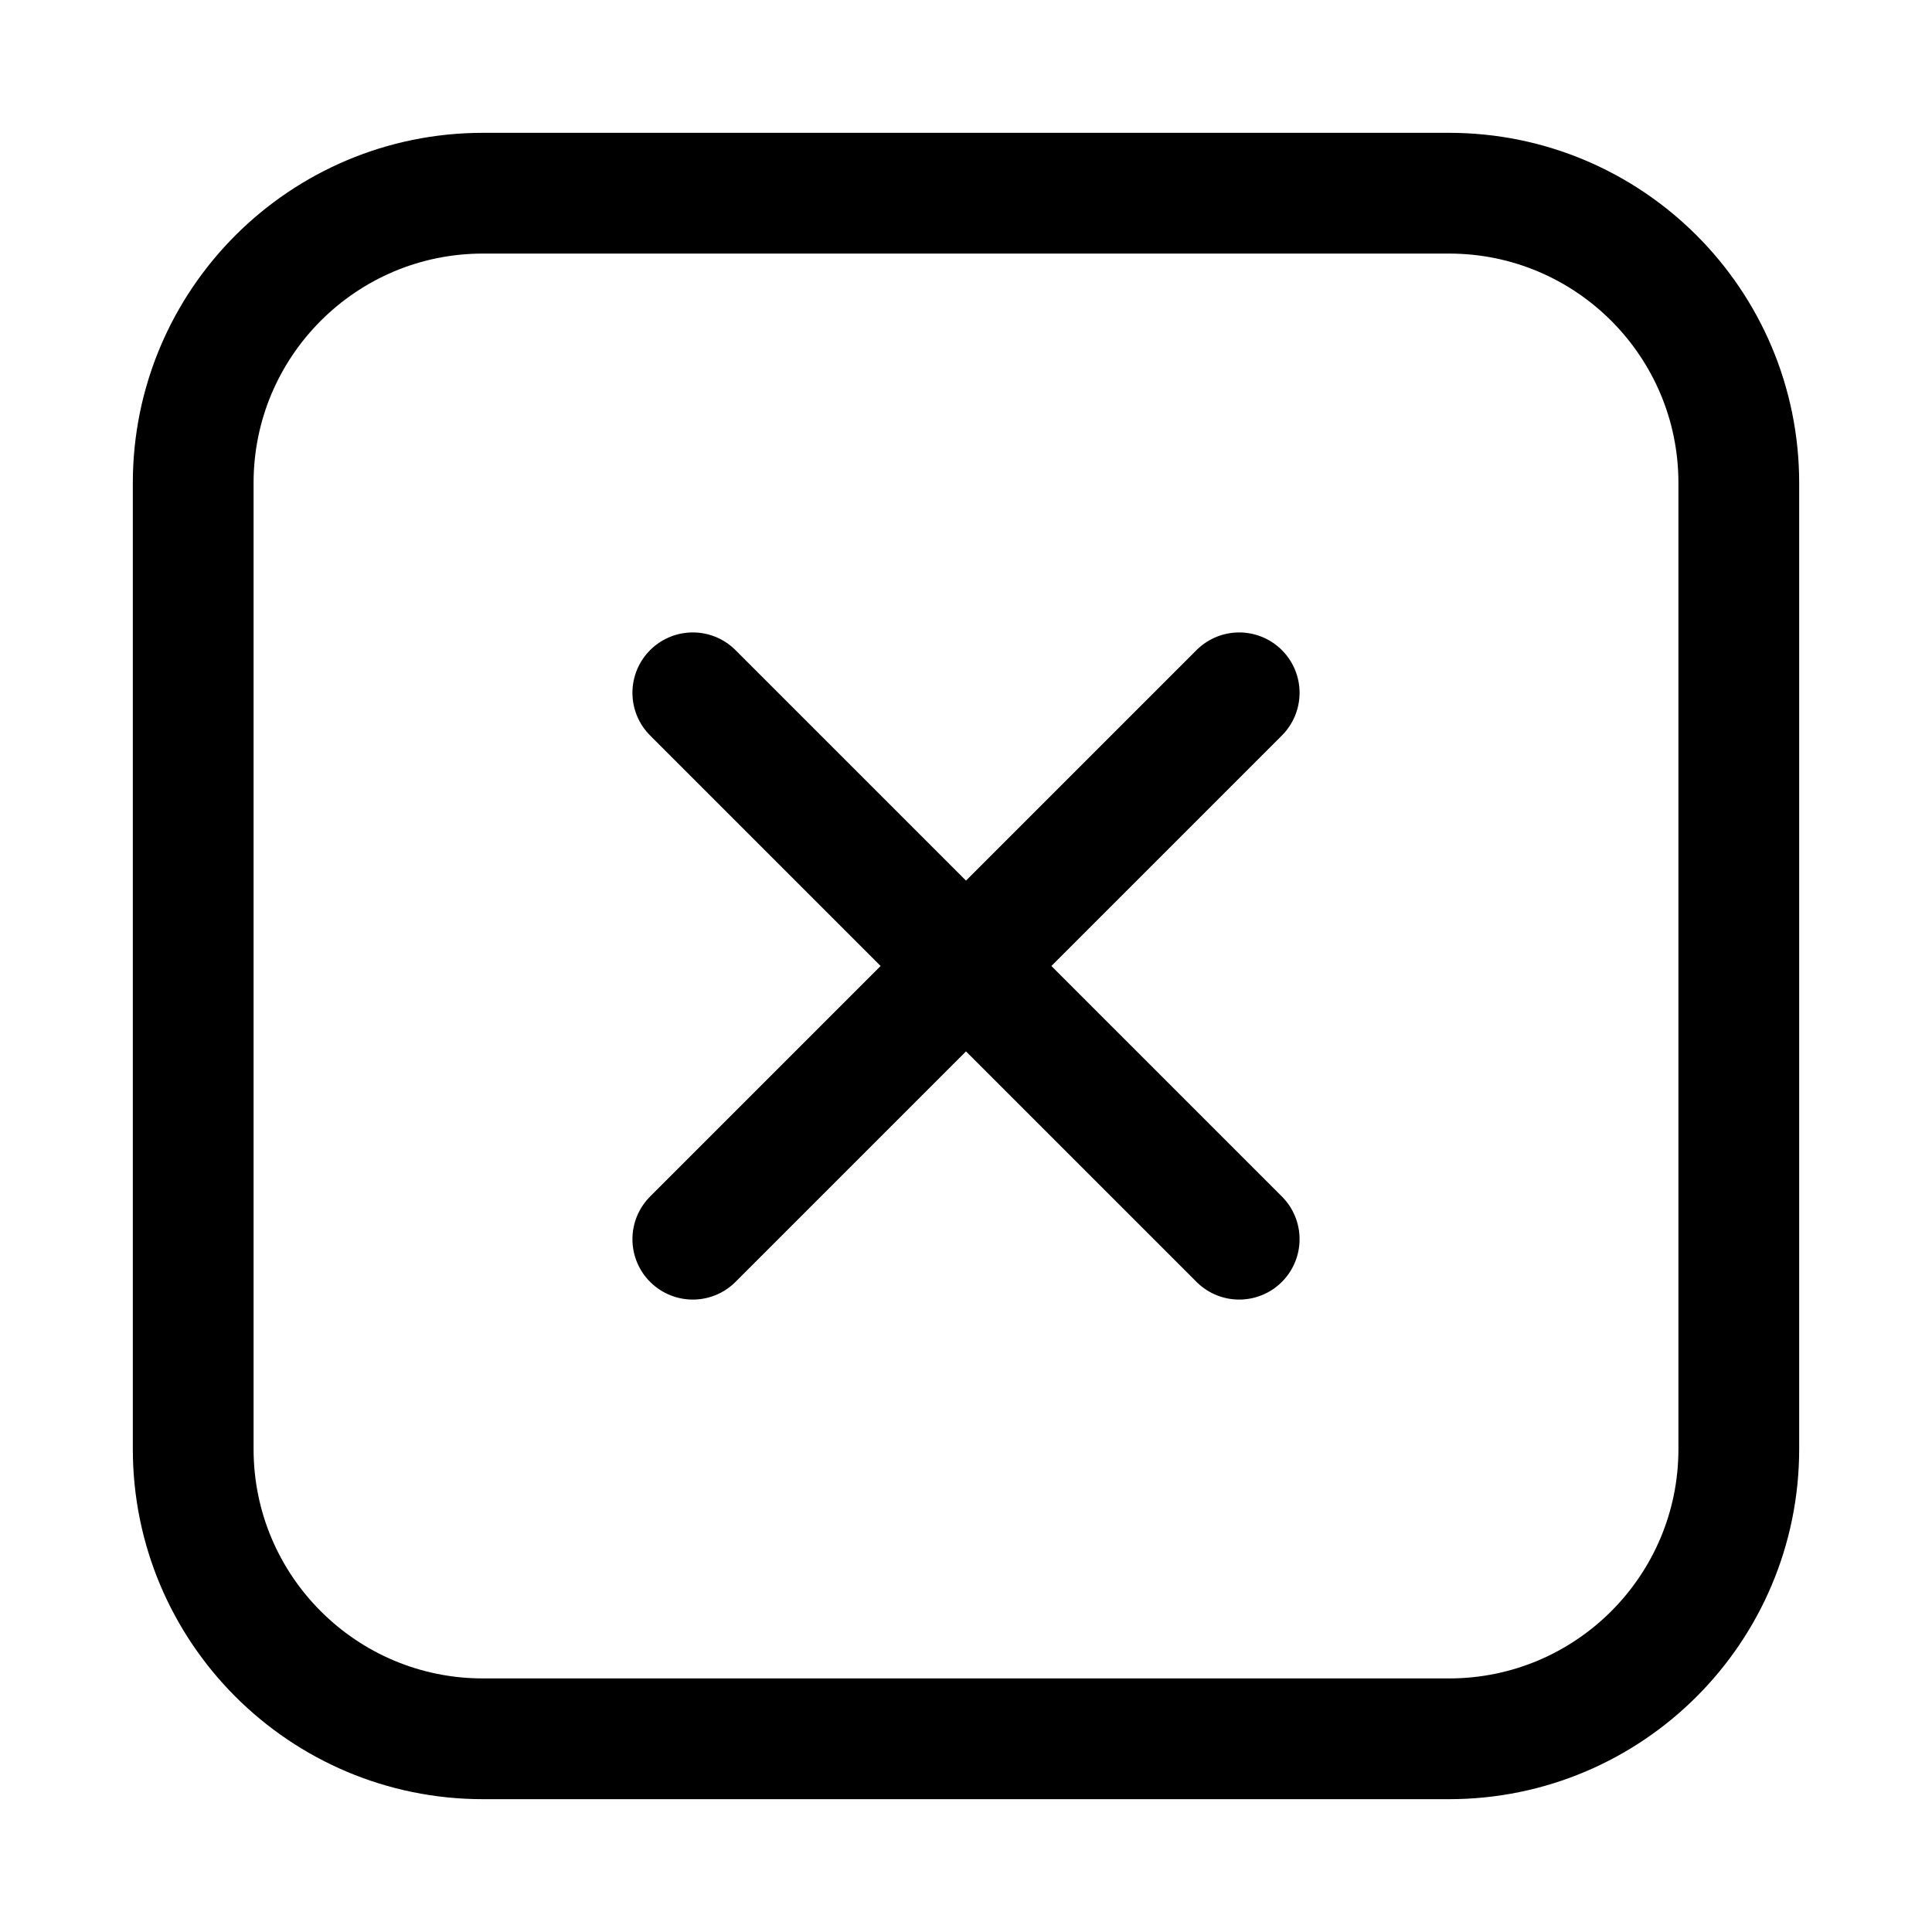<svg width="32" height="32" viewBox="0 0 32 32" fill="none" xmlns="http://www.w3.org/2000/svg">
<path d="M20.525 11.475L16 16M16 16L11.475 20.525M16 16L20.525 20.525M16 16L11.475 11.475M28.8 8L28.8 24C28.8 26.651 26.651 28.8 24 28.8H8C5.349 28.8 3.2 26.651 3.2 24V8C3.2 5.349 5.349 3.2 8 3.2H24C26.651 3.2 28.8 5.349 28.8 8Z" stroke="black" stroke-width="2" stroke-linecap="round"/>
</svg>
